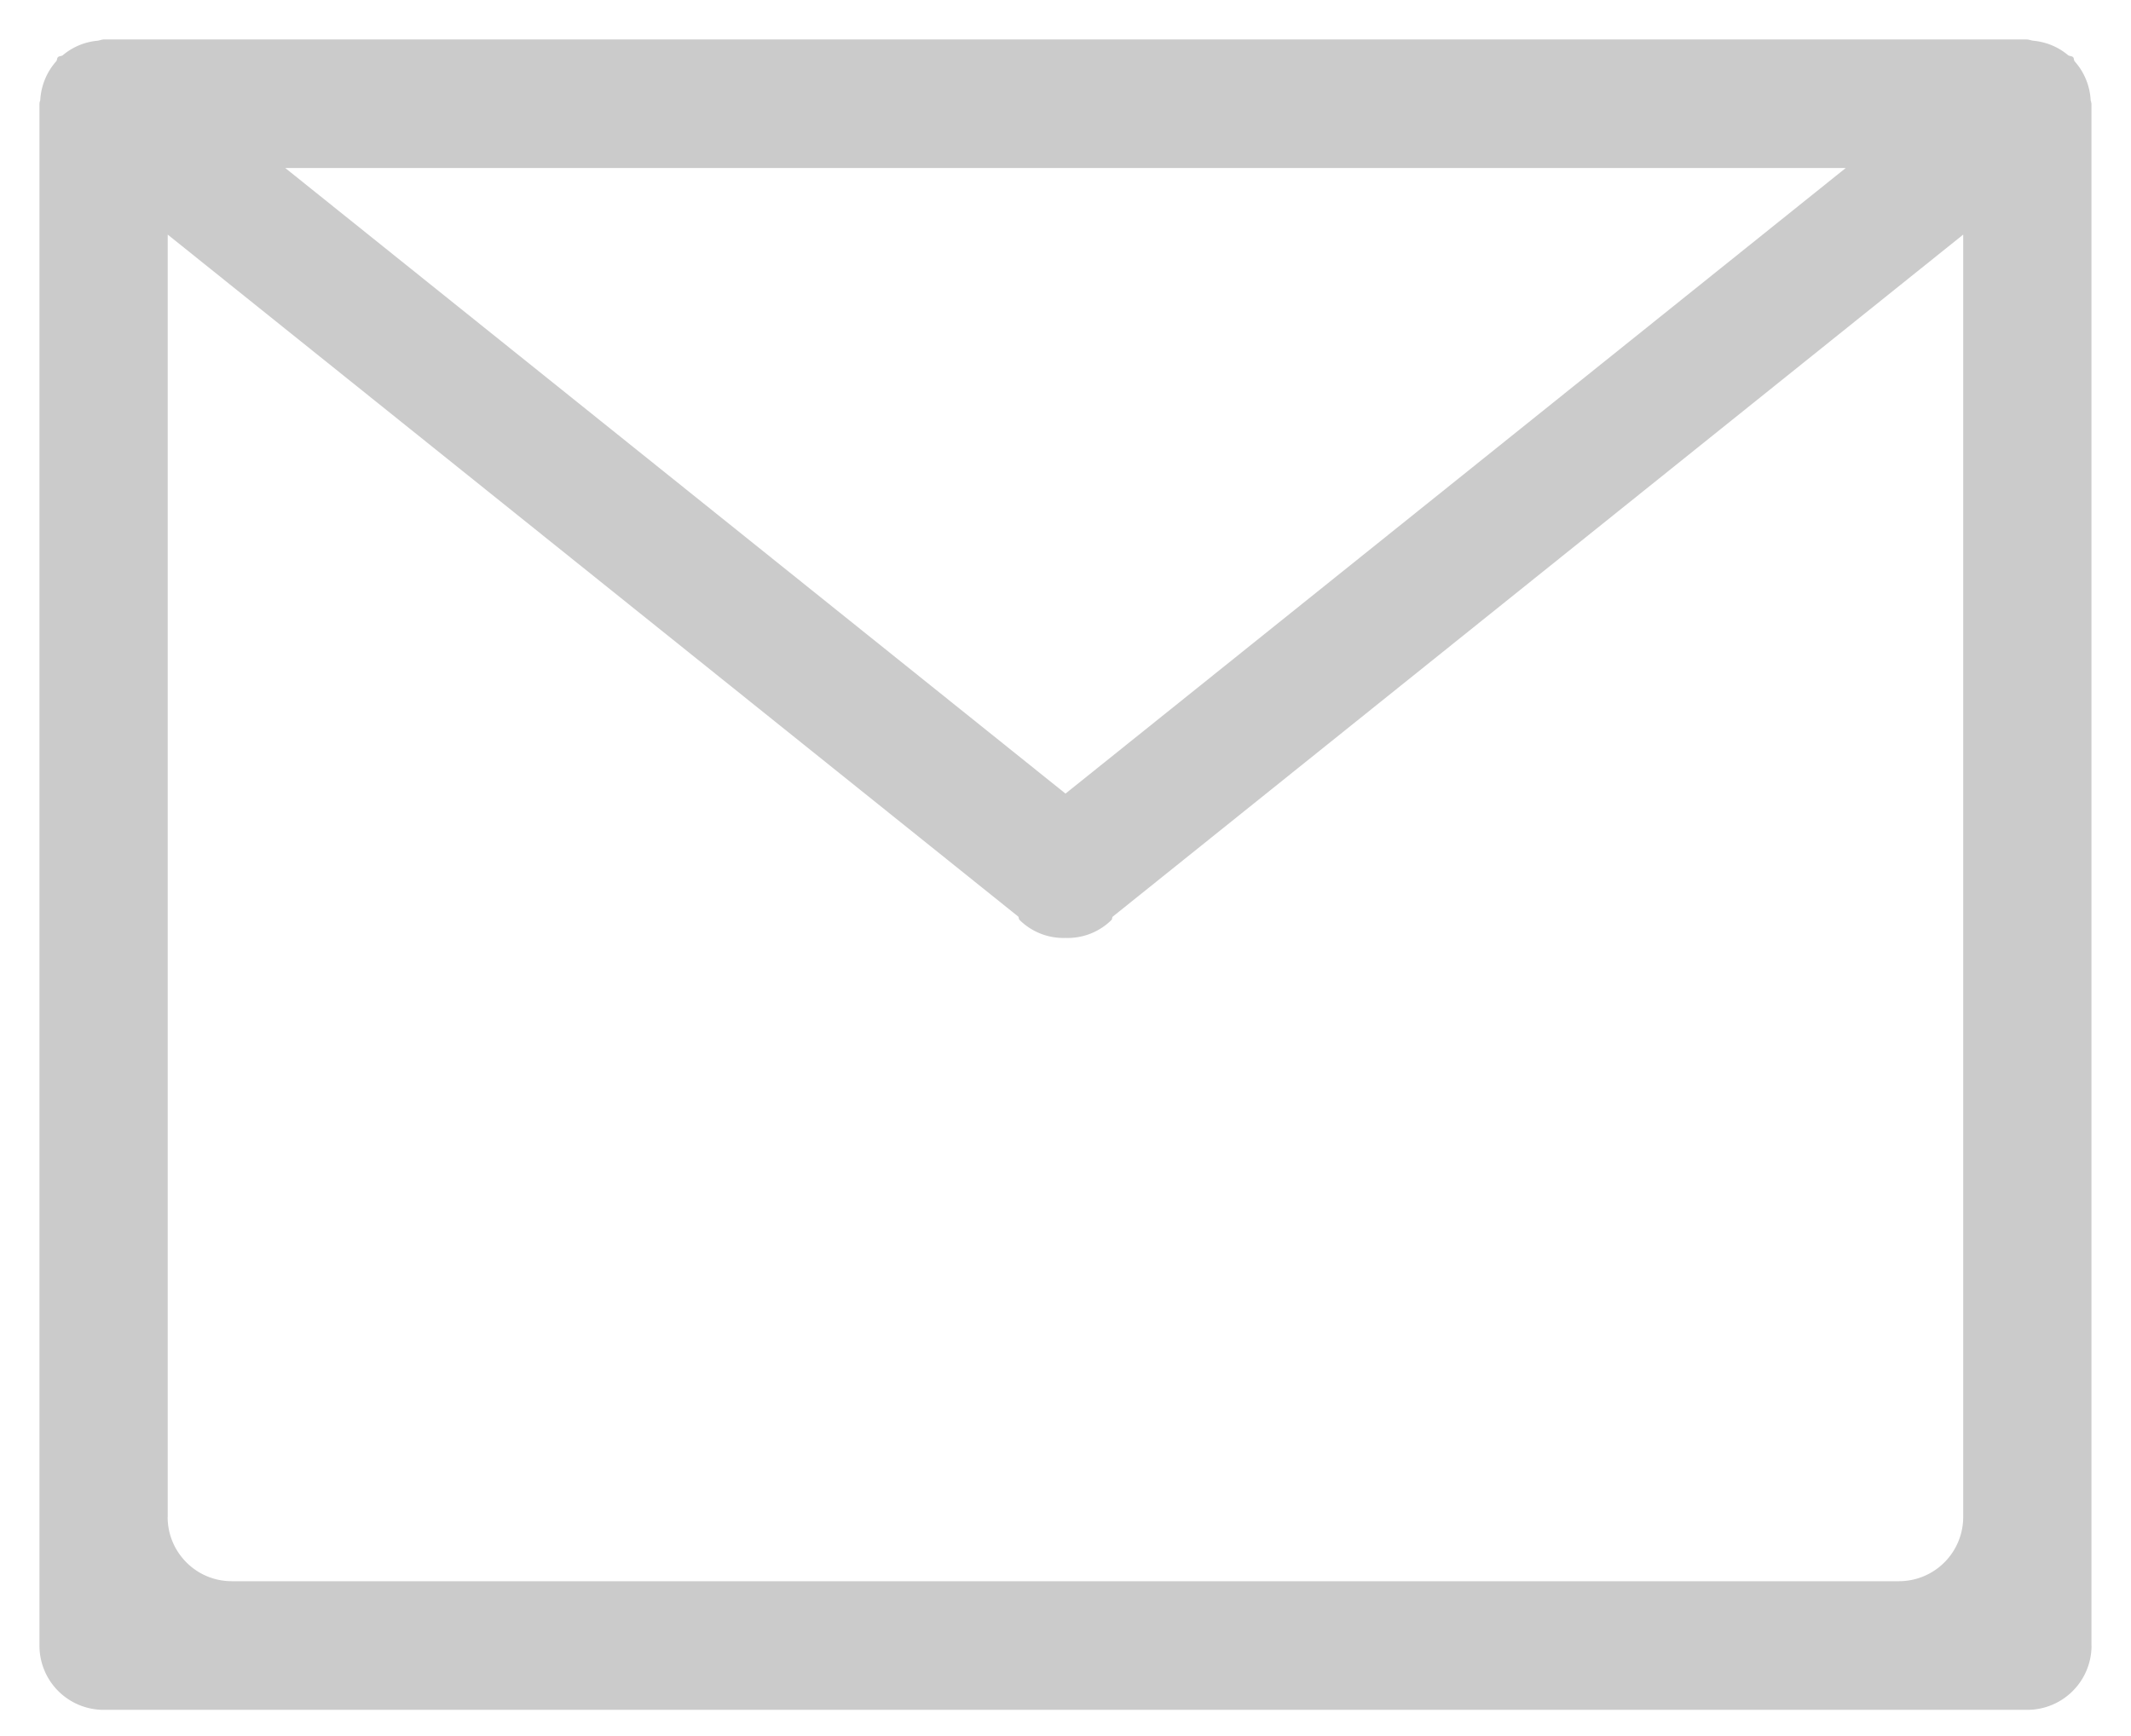 <svg viewBox="0 0 27 22" xmlns="http://www.w3.org/2000/svg" xmlns:xlink="http://www.w3.org/1999/xlink"><title>Shape</title><desc>Created using Figma</desc><use xlink:href="#a" transform="translate(.5 .5)" fill="#CBCBCB"/><defs><path id="a" fill-rule="evenodd" d="M26 20.354a.814.814 0 0 1-.813.814H.813A.813.813 0 0 1 0 20.354V.814L.002.799C.002.787.01.78.01.769A.808.808 0 0 1 .212.277C.226.26.22.239.234.225.252.207.28.215.299.197A.795.795 0 0 1 .736.016C.768.012.79-.001.823 0h24.352c.032 0 .056.012.087.016.167.016.317.08.438.181.02.017.048.01.066.028.014.014.008.036.02.052a.804.804 0 0 1 .203.492c0 .011.007.018.007.03 0 .005.003.01.003.016v19.539H26zm-24.376-1.63c0 .449.363.814.813.814h21.125a.814.814 0 0 0 .812-.814V2.473L13.6 11.115c-.012.012-.006.03-.017.043a.788.788 0 0 1-.582.228.79.79 0 0 1-.583-.228c-.012-.013-.008-.03-.017-.043L1.625 2.473v16.252zM13 9.557l9.886-7.928H3.114L13 9.557z"/></defs></svg>